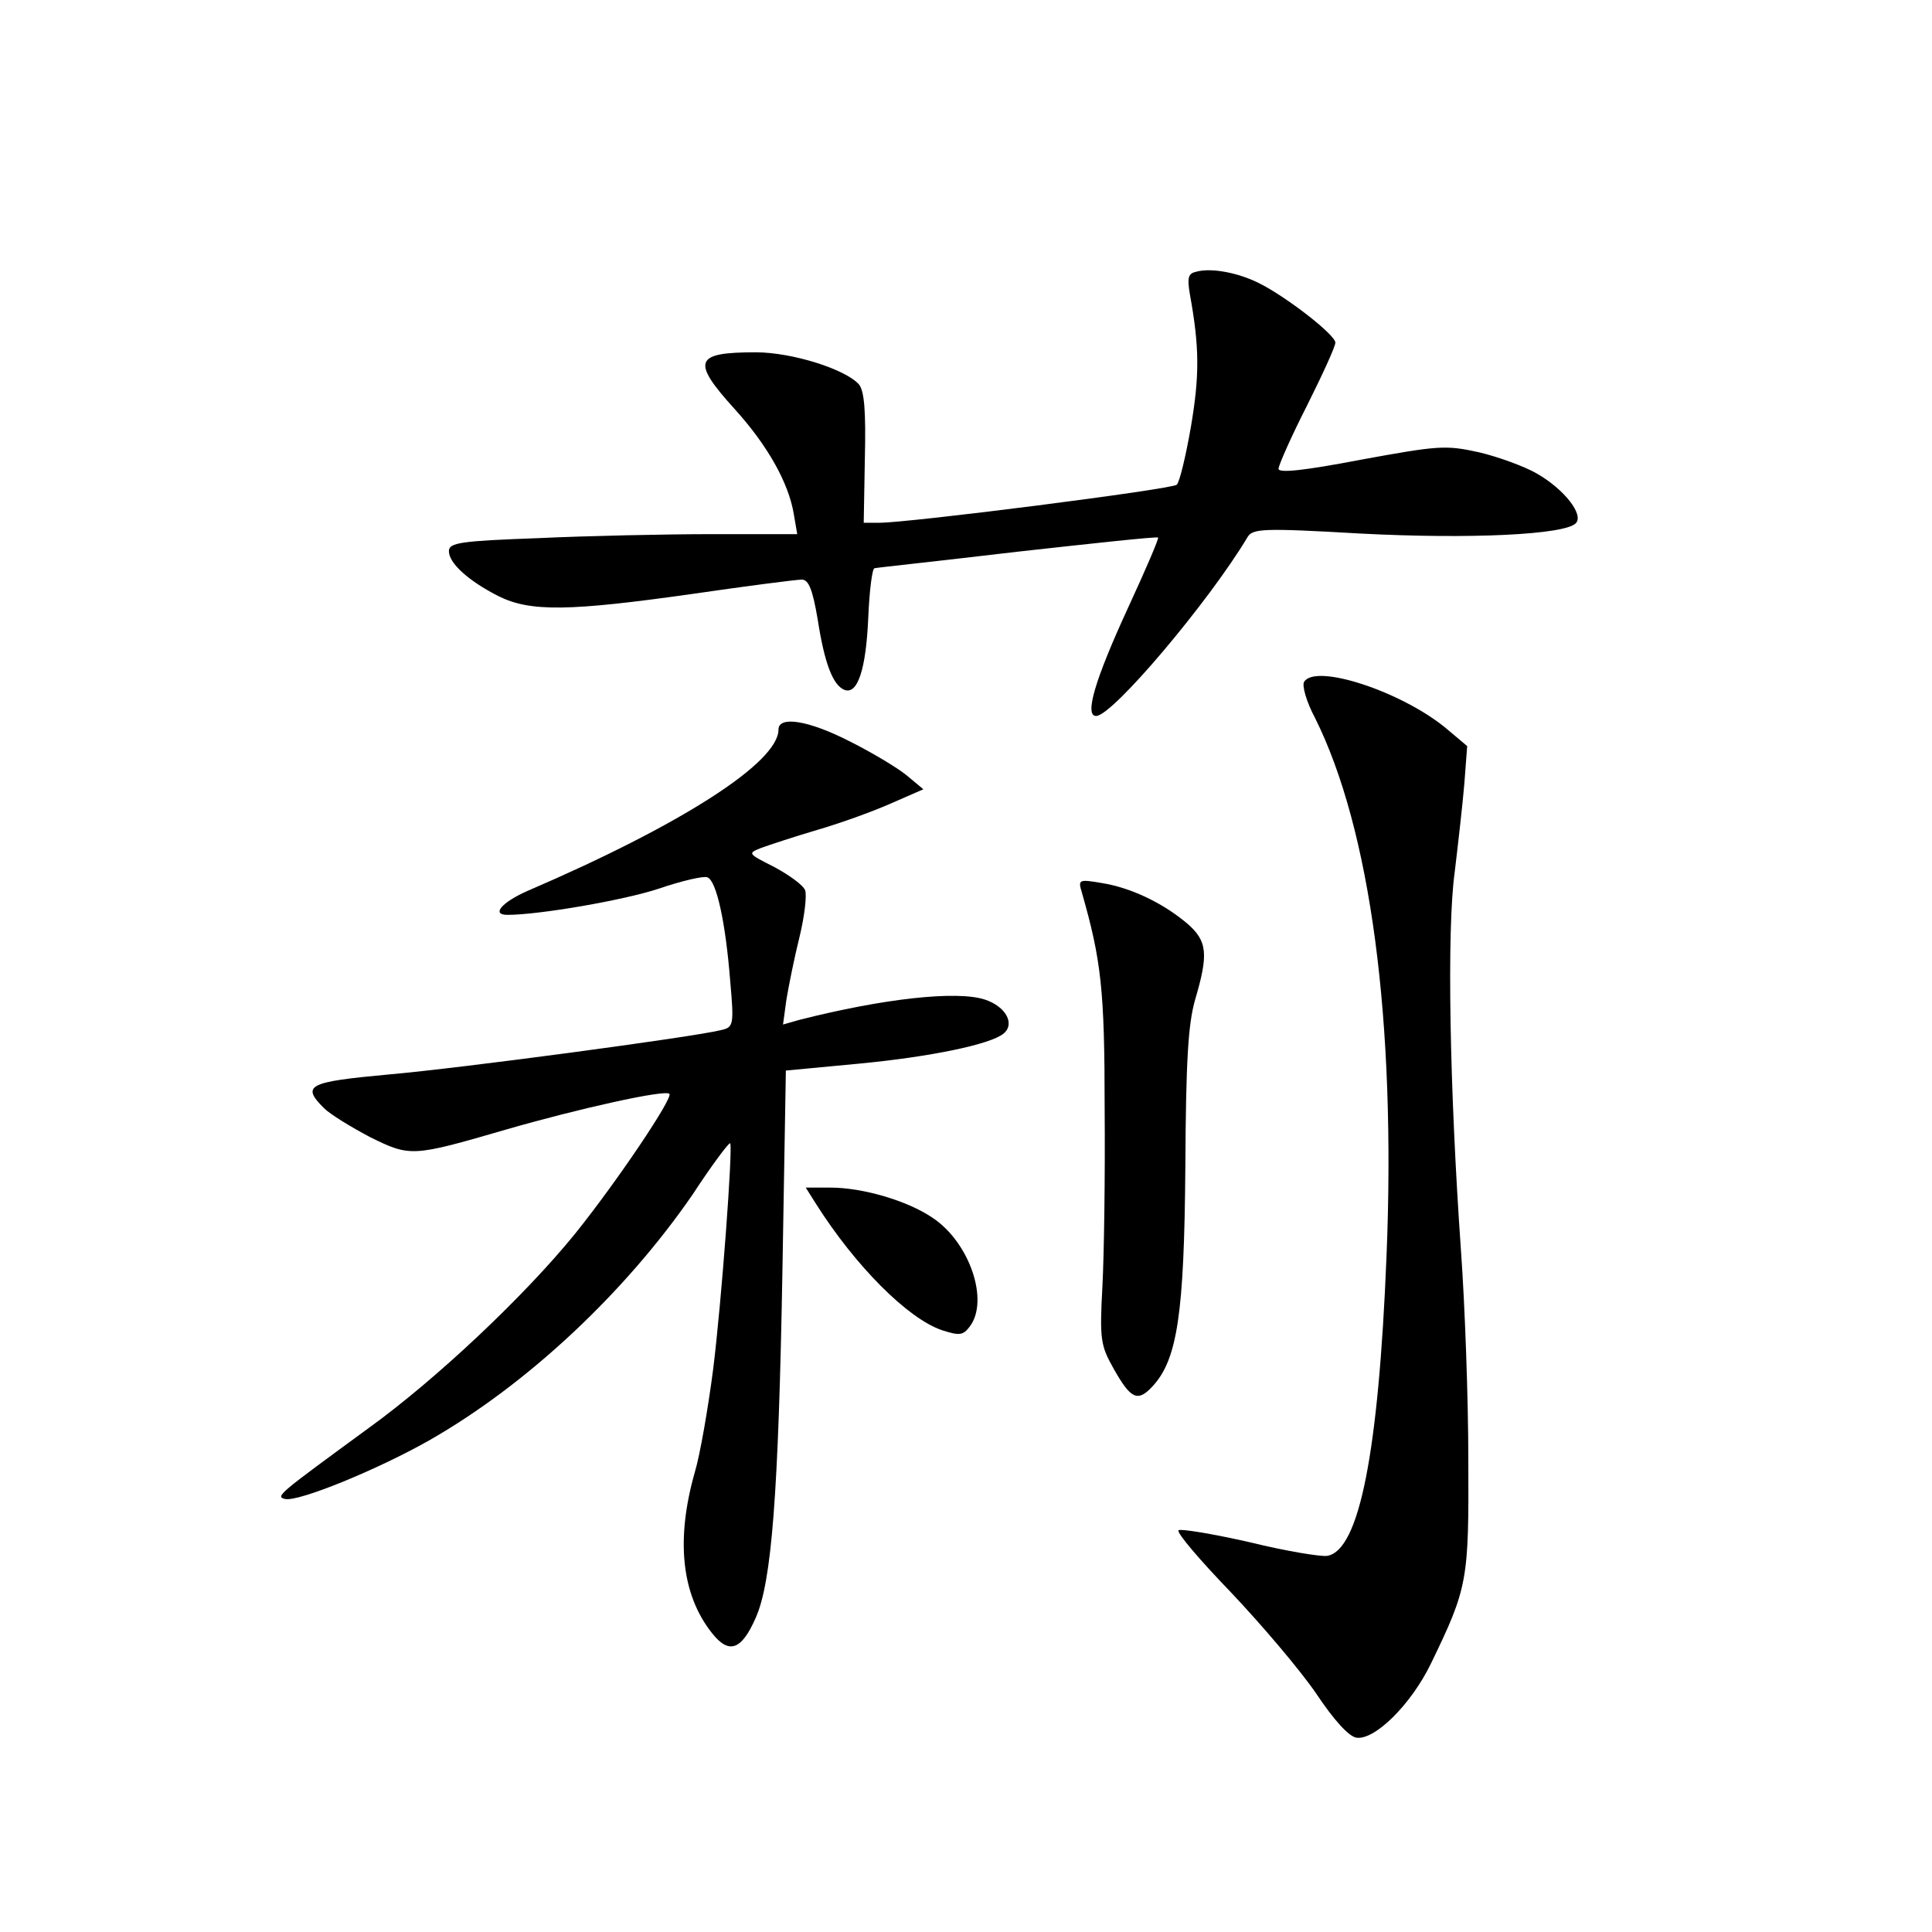 <?xml version="1.0" standalone="no"?>
<!DOCTYPE svg PUBLIC "-//W3C//DTD SVG 20010904//EN"
 "http://www.w3.org/TR/2001/REC-SVG-20010904/DTD/svg10.dtd">
<svg version="1.0" xmlns="http://www.w3.org/2000/svg"
 width="340pt" height="340pt" viewBox="0 0 340 340"
 preserveAspectRatio="xMidYMid meet">
<g transform="translate(0,340) scale(0.1,-0.1)"
fill="#000000" stroke="none">
<path d="M2106 2922 c-15 -3 -17 -10 -12 -40 17 -93 17 -143 2 -232 -9 -52
-20 -98 -25 -103 -8 -8 -470 -67 -524 -67 l-27 0 2 113 c2 84 -1 118 -10 130
-23 27 -118 57 -182 57 -108 0 -114 -15 -37 -100 58 -64 95 -130 104 -185 l6
-35 -149 0 c-82 0 -220 -3 -306 -7 -138 -5 -158 -8 -158 -23 0 -21 34 -52 87
-79 56 -28 124 -27 343 4 96 14 182 25 191 25 12 0 19 -17 28 -70 12 -78 27
-116 47 -124 23 -9 38 35 42 127 2 48 7 87 11 87 3 1 116 13 251 29 135 15
246 27 248 25 2 -1 -22 -57 -53 -124 -58 -126 -77 -190 -56 -190 29 0 199 202
266 314 9 16 26 17 200 7 193 -10 358 -2 378 18 15 15 -20 60 -69 88 -21 12
-67 29 -101 37 -59 13 -71 12 -208 -13 -99 -19 -145 -24 -145 -16 0 6 22 56
50 111 27 54 50 104 50 111 0 14 -88 82 -135 105 -36 18 -83 27 -109 20z"/>
<path d="M2295 2200 c-4 -6 4 -35 19 -63 98 -196 143 -534 126 -949 -14 -345
-48 -516 -104 -526 -10 -2 -72 8 -137 24 -66 15 -122 24 -125 21 -4 -4 38 -53
92 -109 54 -57 122 -137 150 -178 32 -48 58 -76 71 -78 32 -5 96 58 131 130
65 134 67 146 66 358 0 107 -6 274 -13 370 -20 285 -25 564 -11 665 6 50 14
120 17 156 l5 66 -38 32 c-78 64 -229 114 -249 81z"/>
<path d="M1370 2116 c0 -58 -172 -168 -442 -284 -45 -20 -64 -42 -35 -42 56 0
206 26 266 46 41 14 80 23 86 20 16 -6 32 -80 40 -182 7 -79 6 -82 -17 -87
-48 -12 -458 -67 -585 -78 -141 -13 -153 -19 -113 -59 11 -11 47 -33 81 -51
71 -35 74 -35 239 13 128 37 281 71 288 63 7 -7 -92 -154 -165 -245 -89 -110
-245 -257 -364 -343 -157 -115 -166 -121 -147 -125 24 -5 163 52 253 103 172
98 345 260 464 433 34 52 64 92 66 90 5 -6 -15 -278 -30 -398 -9 -69 -23 -150
-32 -180 -34 -119 -24 -216 30 -284 30 -38 52 -30 77 27 28 63 40 216 47 613
l6 350 127 12 c127 12 233 34 256 53 21 17 4 48 -33 60 -49 16 -178 2 -327
-36 l-28 -8 6 44 c4 24 14 74 23 110 9 37 13 73 10 82 -3 9 -28 27 -54 41 -47
24 -48 24 -23 34 14 5 59 20 100 32 41 12 99 33 130 47 l55 24 -30 25 c-16 13
-61 40 -99 59 -72 37 -126 46 -126 21z"/>
<path d="M1904 1829 c34 -119 40 -171 40 -379 1 -118 -1 -260 -4 -315 -5 -93
-3 -103 20 -144 30 -53 42 -59 68 -31 44 47 56 128 58 385 1 190 5 252 17 295
24 81 22 104 -14 135 -44 37 -100 63 -150 71 -41 7 -42 6 -35 -17z"/>
<path d="M1435 1283 c70 -111 163 -204 223 -224 31 -10 37 -9 49 7 34 46 -1
148 -66 191 -44 30 -123 53 -179 53 l-44 0 17 -27z"/>
</g>
</svg>
